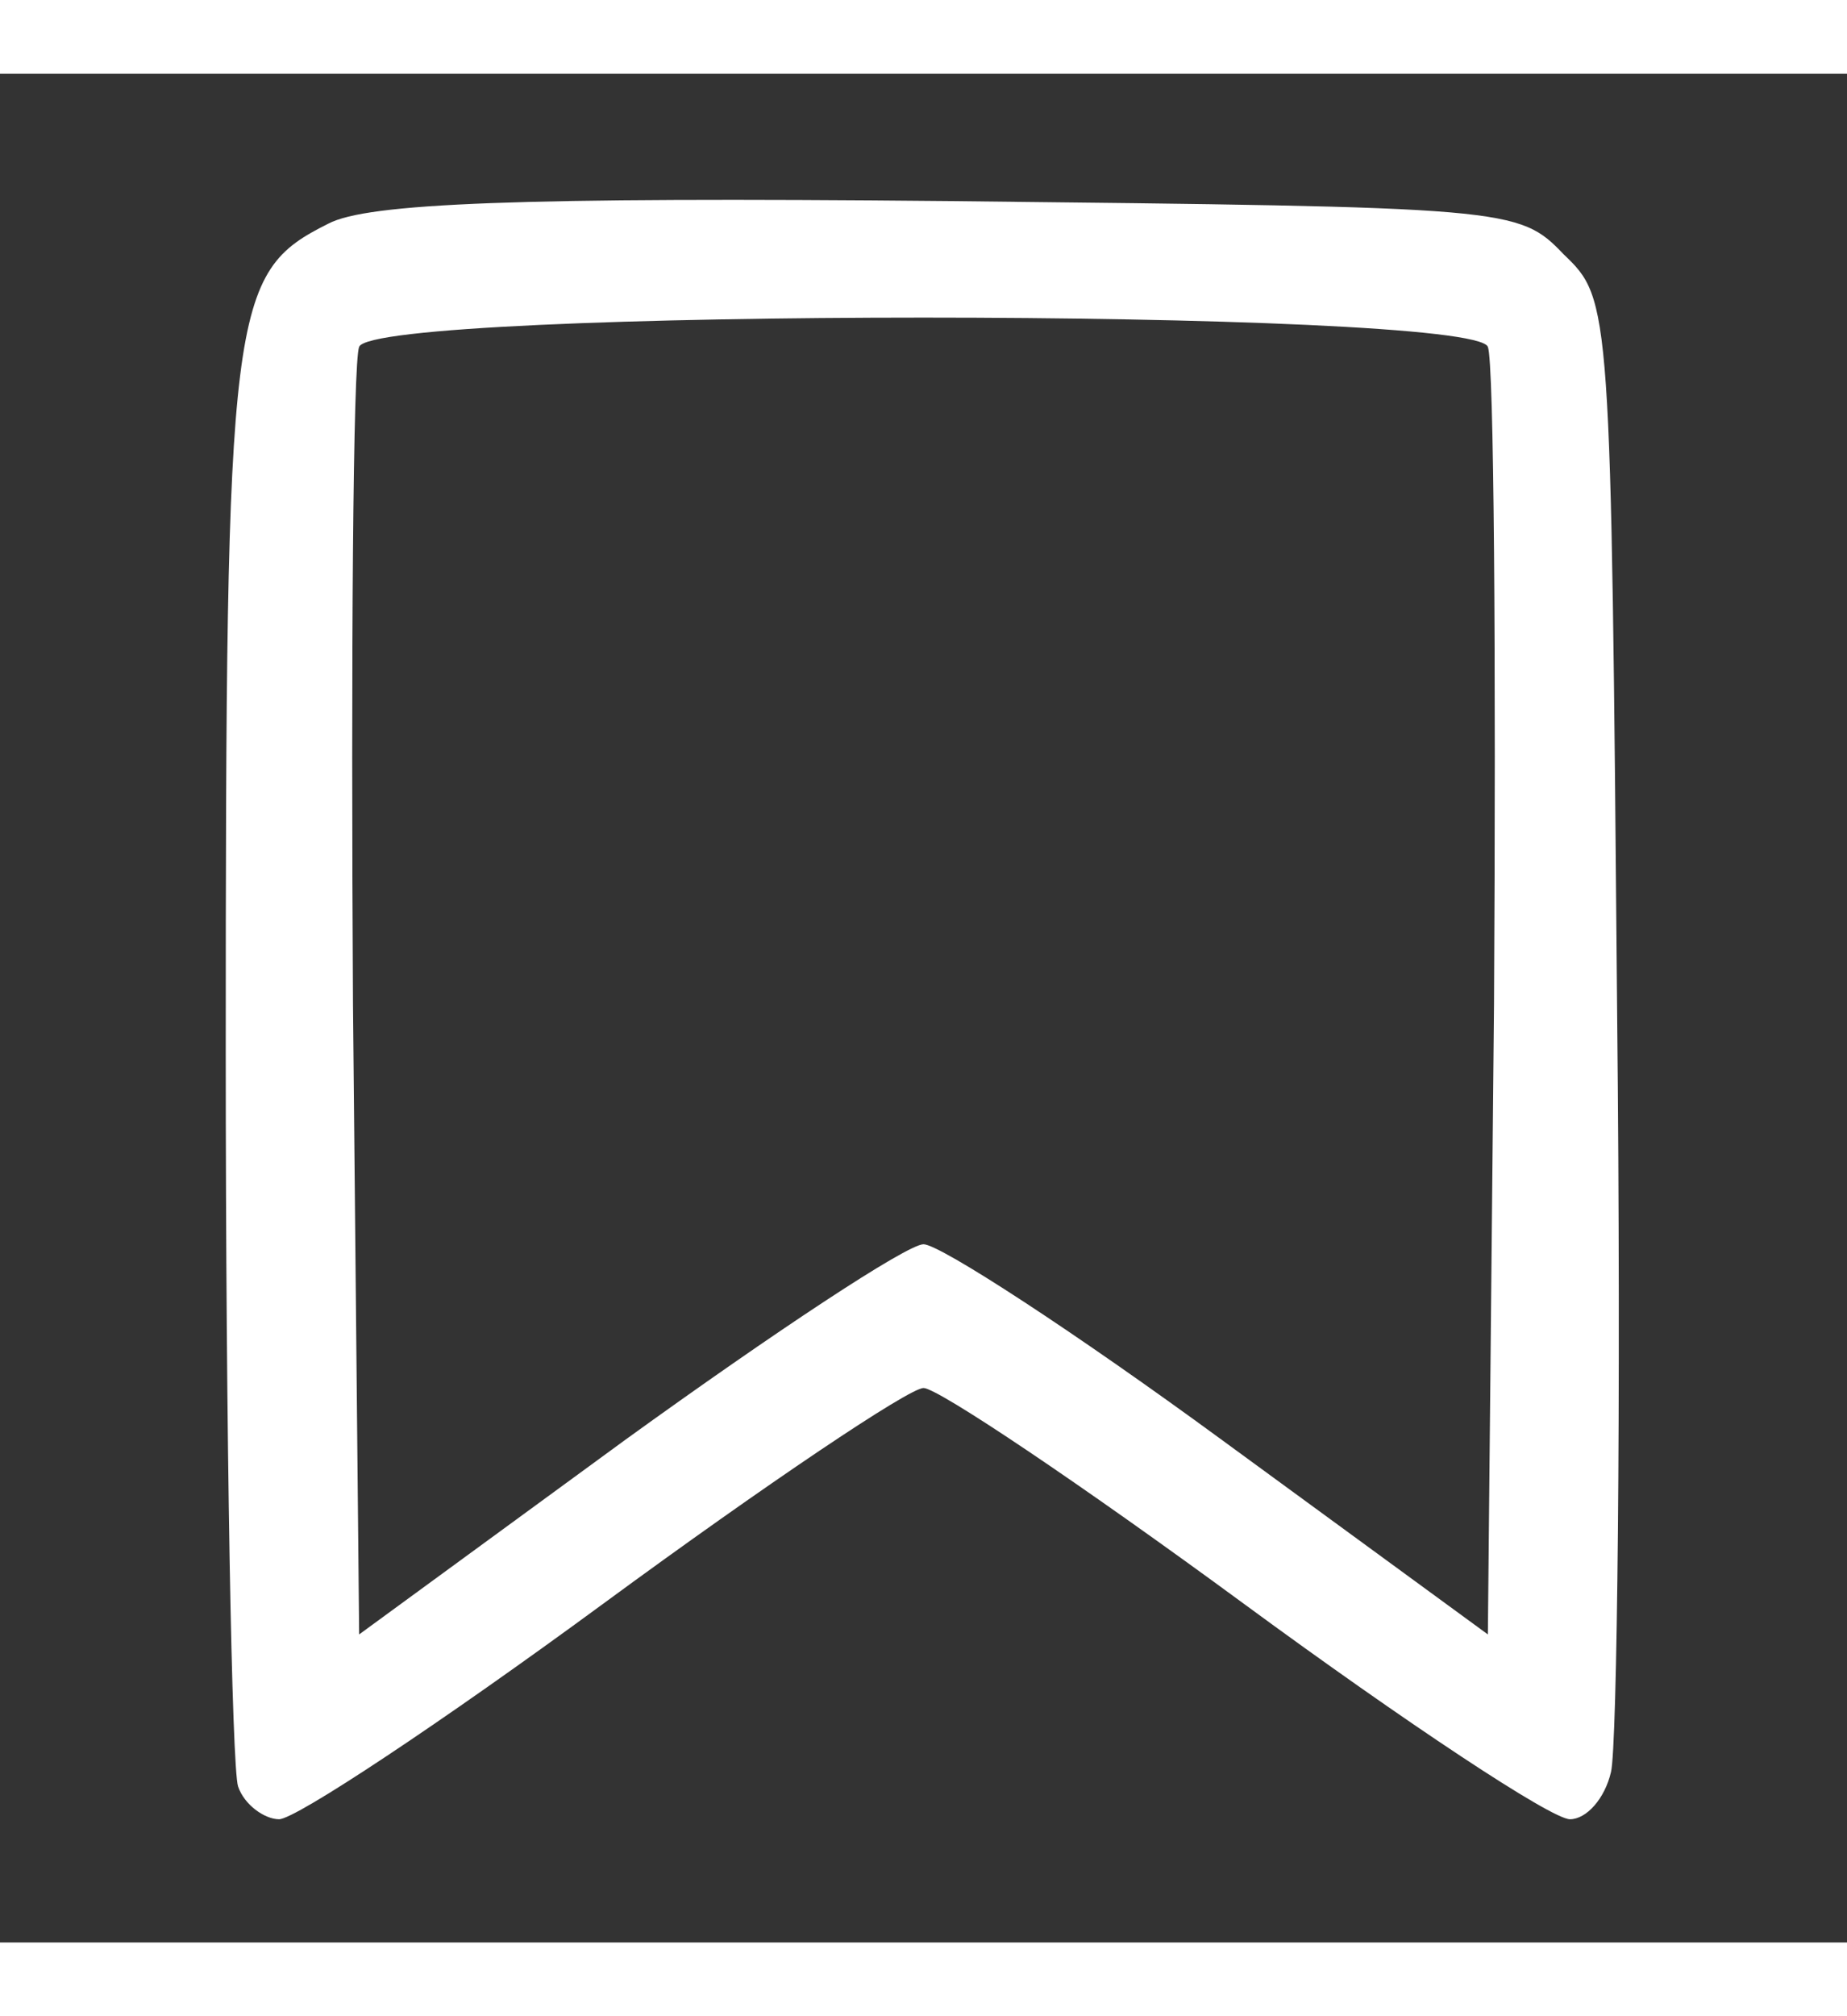 <?xml version="1.0" standalone="no"?>
<!DOCTYPE svg PUBLIC "-//W3C//DTD SVG 20010904//EN"
 "http://www.w3.org/TR/2001/REC-SVG-20010904/DTD/svg10.dtd">
<svg version="1.0" xmlns="http://www.w3.org/2000/svg"
 width="110pt" height="120pt" viewBox="0 0 90 91"
 preserveAspectRatio="xMidYMid meet">

<rect x="0" y="0" width="90" height="91" fill="#333333" stroke="none"/>

<g transform="translate(0,91) scale(0.1,-0.1)"
fill="#fff" stroke="none">
<path d="M160 837 c-48 -24 -50 -39 -50 -404 0 -188 3 -348 6 -357 3 -9 13
-16 20 -16 8 0 79 47 158 105 79 58 149 105 156 105 7 0 77 -47 156 -105 79
-58 150 -105 159 -105 8 0 17 10 20 23 3 12 5 178 3 369 -3 346 -3 348 -26
370 -22 23 -26 23 -300 26 -210 2 -283 -1 -302 -11z m565 -60 c3 -7 4 -151 3
-320 l-3 -307 -130 95 c-71 52 -137 95 -145 95 -8 0 -73 -43 -145 -95 l-130
-95 -3 307 c-1 169 0 313 3 320 7 19 543 19 550 0z"/>
</g>
</svg>
